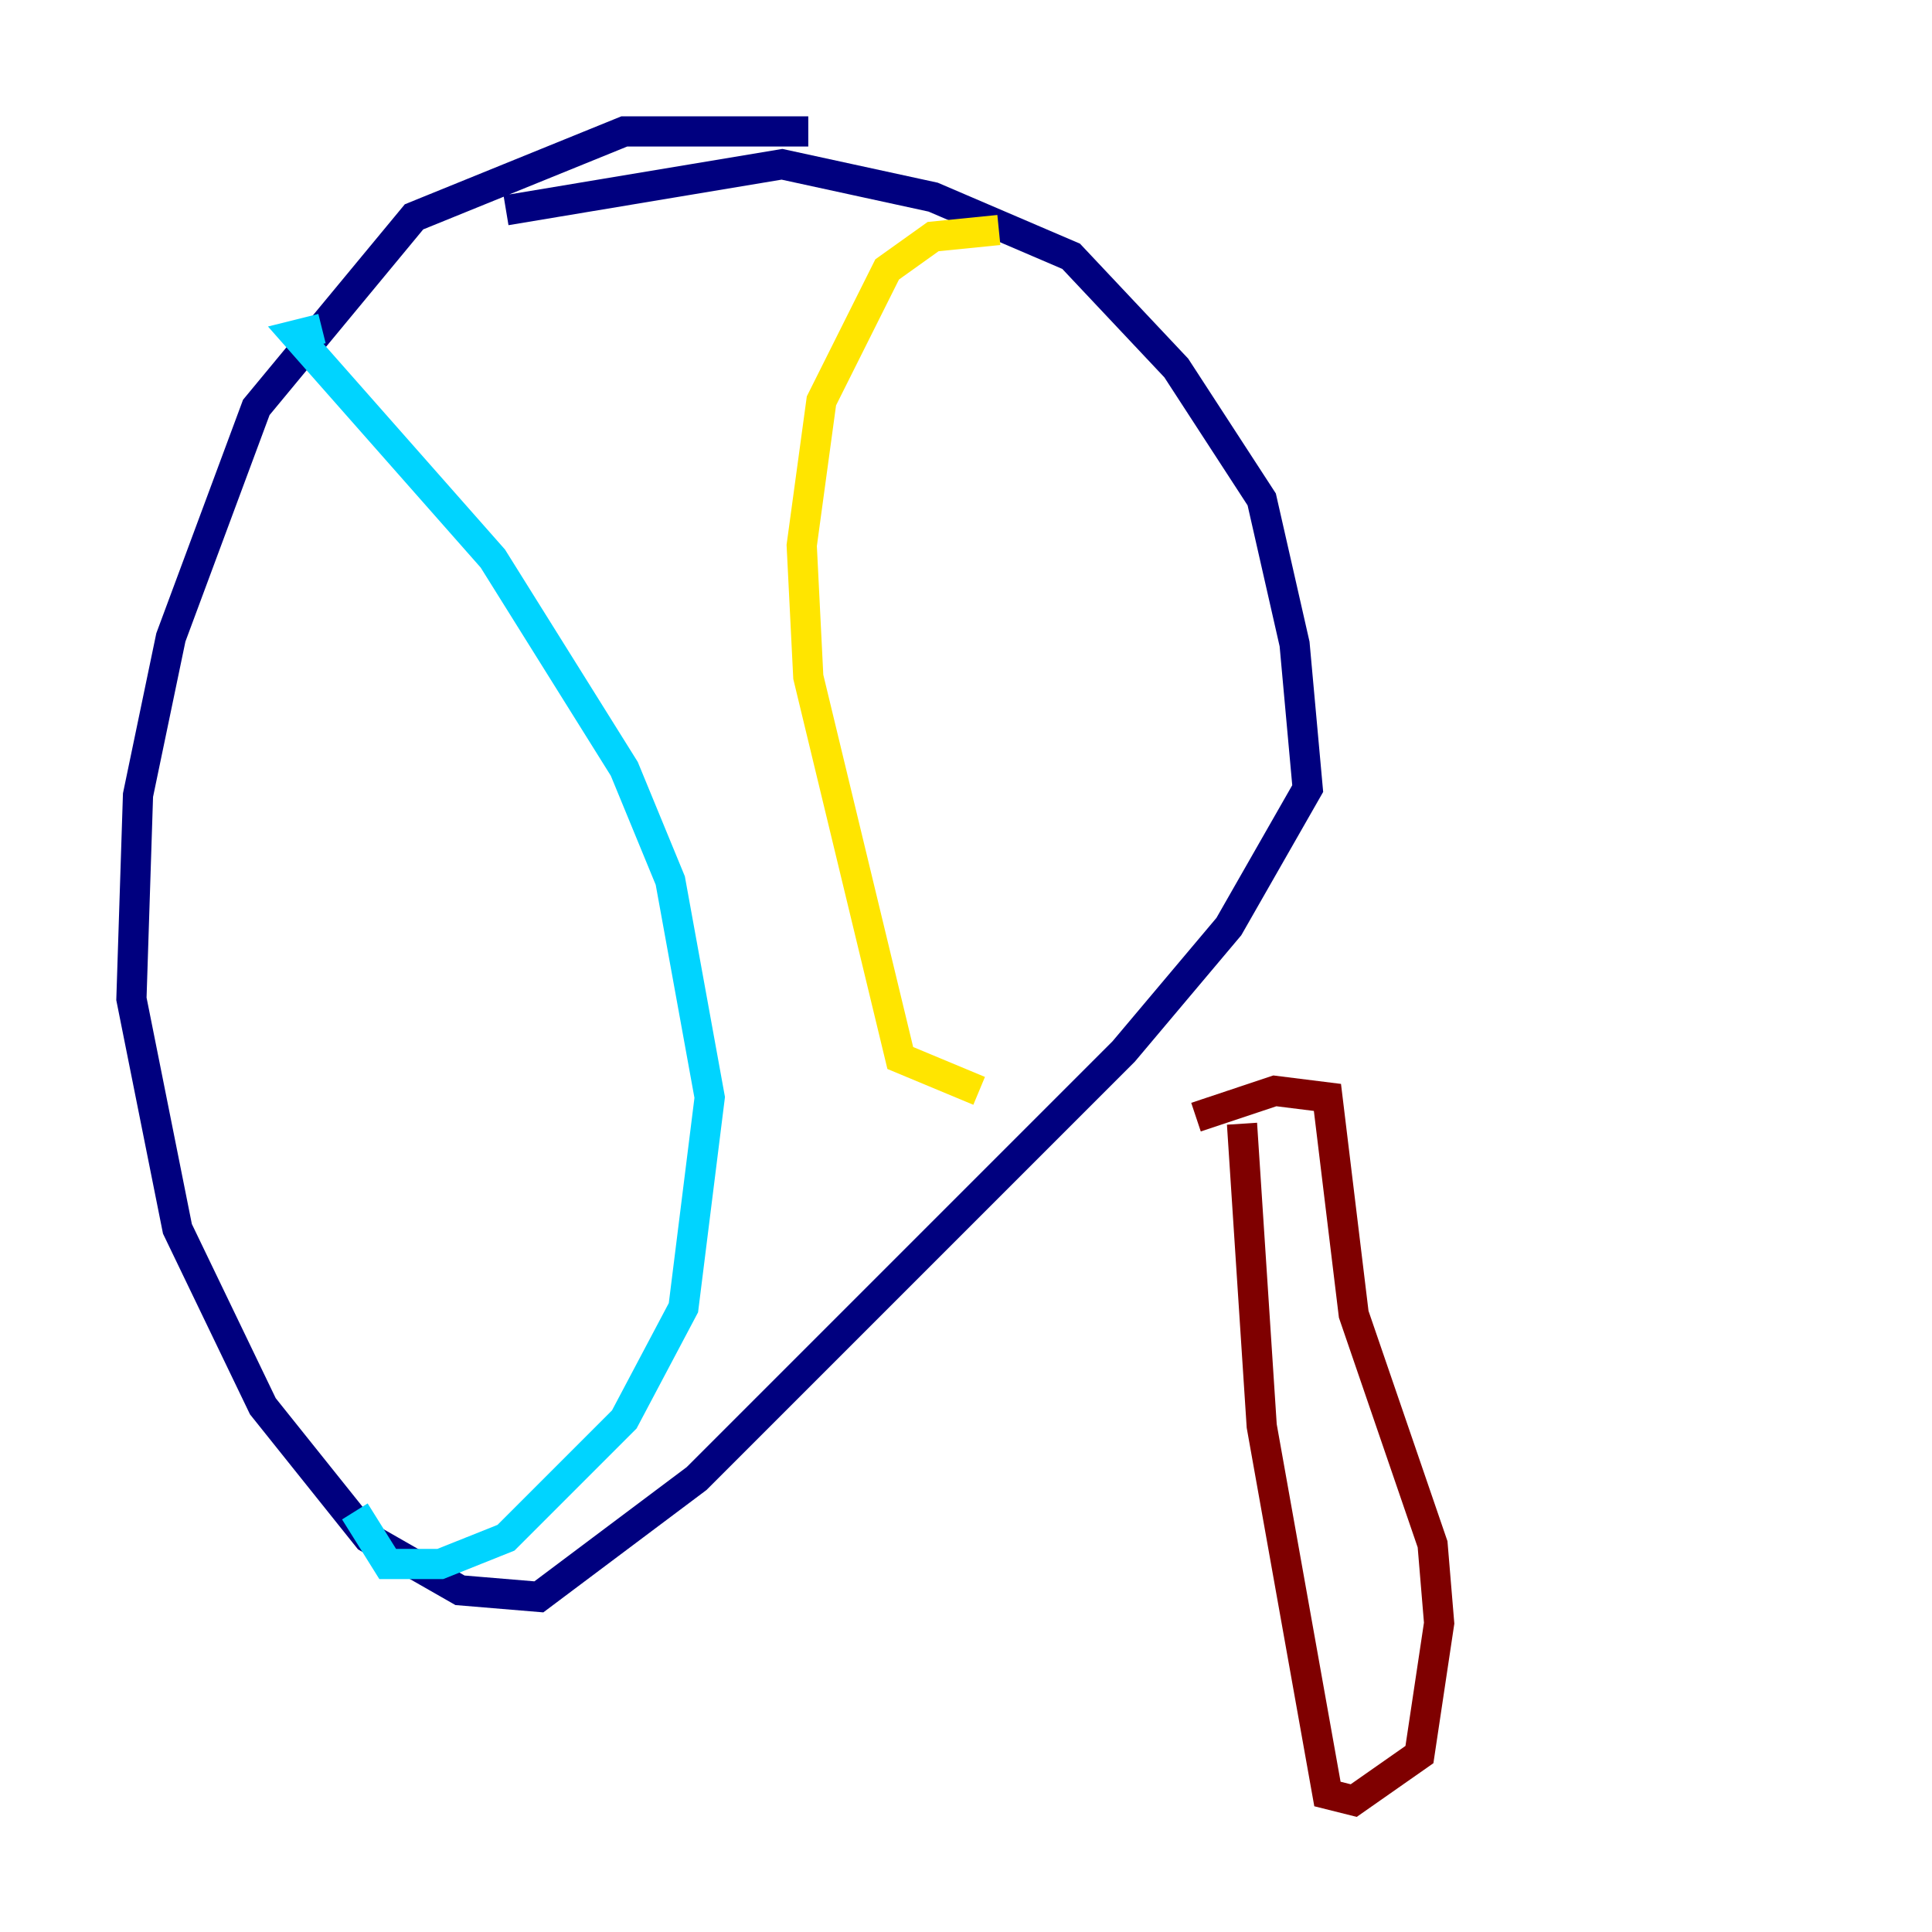 <?xml version="1.0" encoding="utf-8" ?>
<svg baseProfile="tiny" height="128" version="1.2" viewBox="0,0,128,128" width="128" xmlns="http://www.w3.org/2000/svg" xmlns:ev="http://www.w3.org/2001/xml-events" xmlns:xlink="http://www.w3.org/1999/xlink"><defs /><polyline fill="none" points="53.551,8.707 41.361,8.707 27.429,14.367 16.98,26.993 11.32,42.231 9.143,52.68 8.707,66.177 11.755,81.415 17.415,93.17 24.381,101.878 30.476,105.361 35.701,105.796 46.15,97.959 74.449,69.66 81.415,61.388 86.639,52.245 85.769,42.667 83.592,33.088 77.932,24.381 70.966,16.98 61.823,13.061 51.809,10.884 33.524,13.932" stroke="#00007f" stroke-width="2" /><polyline fill="none" points="21.333,21.769 19.592,22.204 32.653,37.007 41.361,50.939 44.408,58.34 47.02,72.707 45.279,86.639 41.361,94.041 33.524,101.878 29.17,103.619 25.687,103.619 23.51,100.136" stroke="#00d4ff" stroke-width="2" /><polyline fill="none" points="66.177,15.238 61.823,15.674 58.776,17.85 54.422,26.558 53.116,36.136 53.551,44.843 59.646,70.095 64.871,72.272" stroke="#ffe500" stroke-width="2" /><polyline fill="none" points="82.286,74.449 83.592,94.476 87.946,118.857 89.687,119.293 94.041,116.245 95.347,107.537 94.912,102.313 89.687,87.075 87.946,72.707 84.463,72.272 79.238,74.014" stroke="#7f0000" stroke-width="2" /></svg>